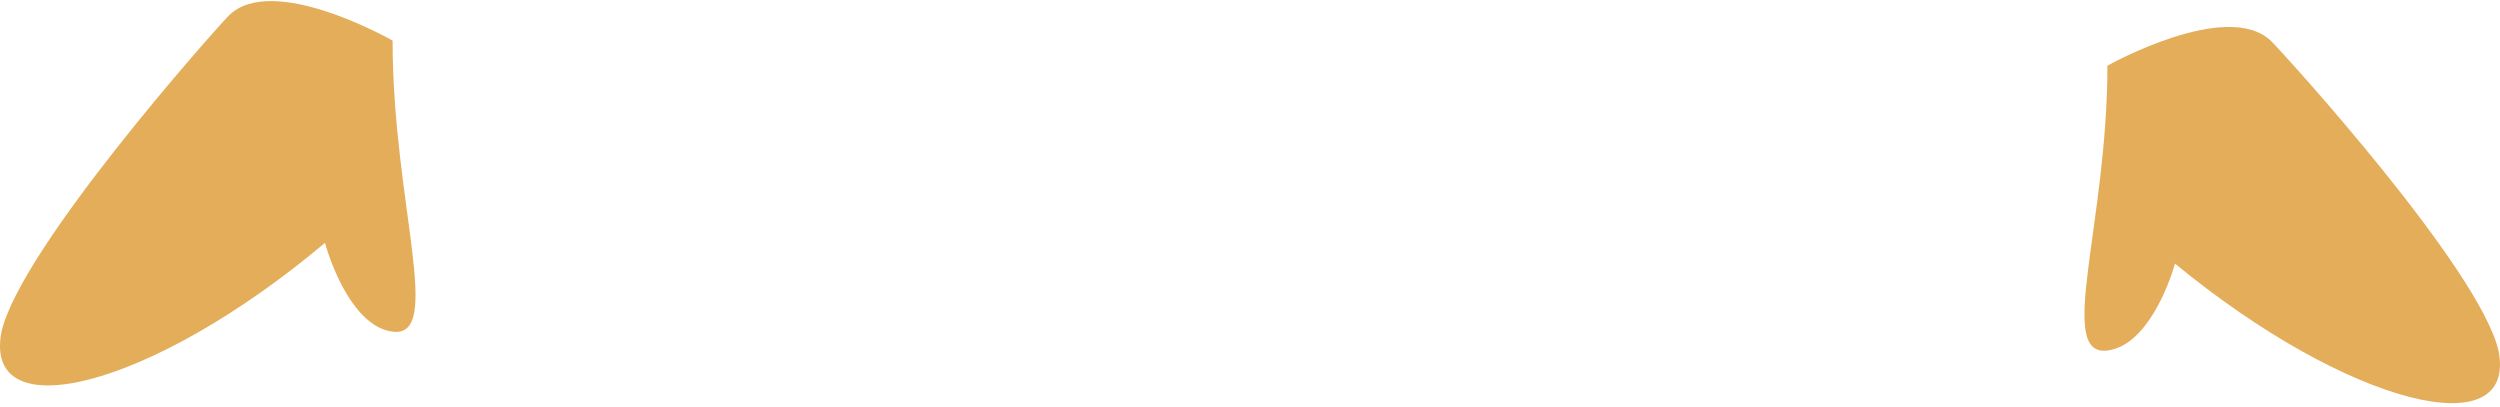 <svg width="270" height="44" viewBox="0 0 270 44" fill="none" xmlns="http://www.w3.org/2000/svg">
<path d="M269.837 37.857C267.751 28.992 246.893 6.049 245.329 4.484C240.636 -0.209 227.6 7.092 227.6 7.092C227.6 24.172 222.027 38.554 227.6 37.857C231.771 37.336 234.205 30.904 234.9 28.471C253.672 43.906 271.923 48.286 269.837 37.857Z" fill="#E4AD59"/>
<path d="M0.163 35.82C2.249 26.763 23.107 3.322 24.671 1.724C29.364 -3.071 42.4 4.387 42.4 4.387C42.4 21.839 47.973 36.532 42.4 35.82C38.229 35.287 35.795 28.717 35.1 26.23C16.328 42 -1.923 46.475 0.163 35.82Z" fill="#E4AD59"/>
</svg>
